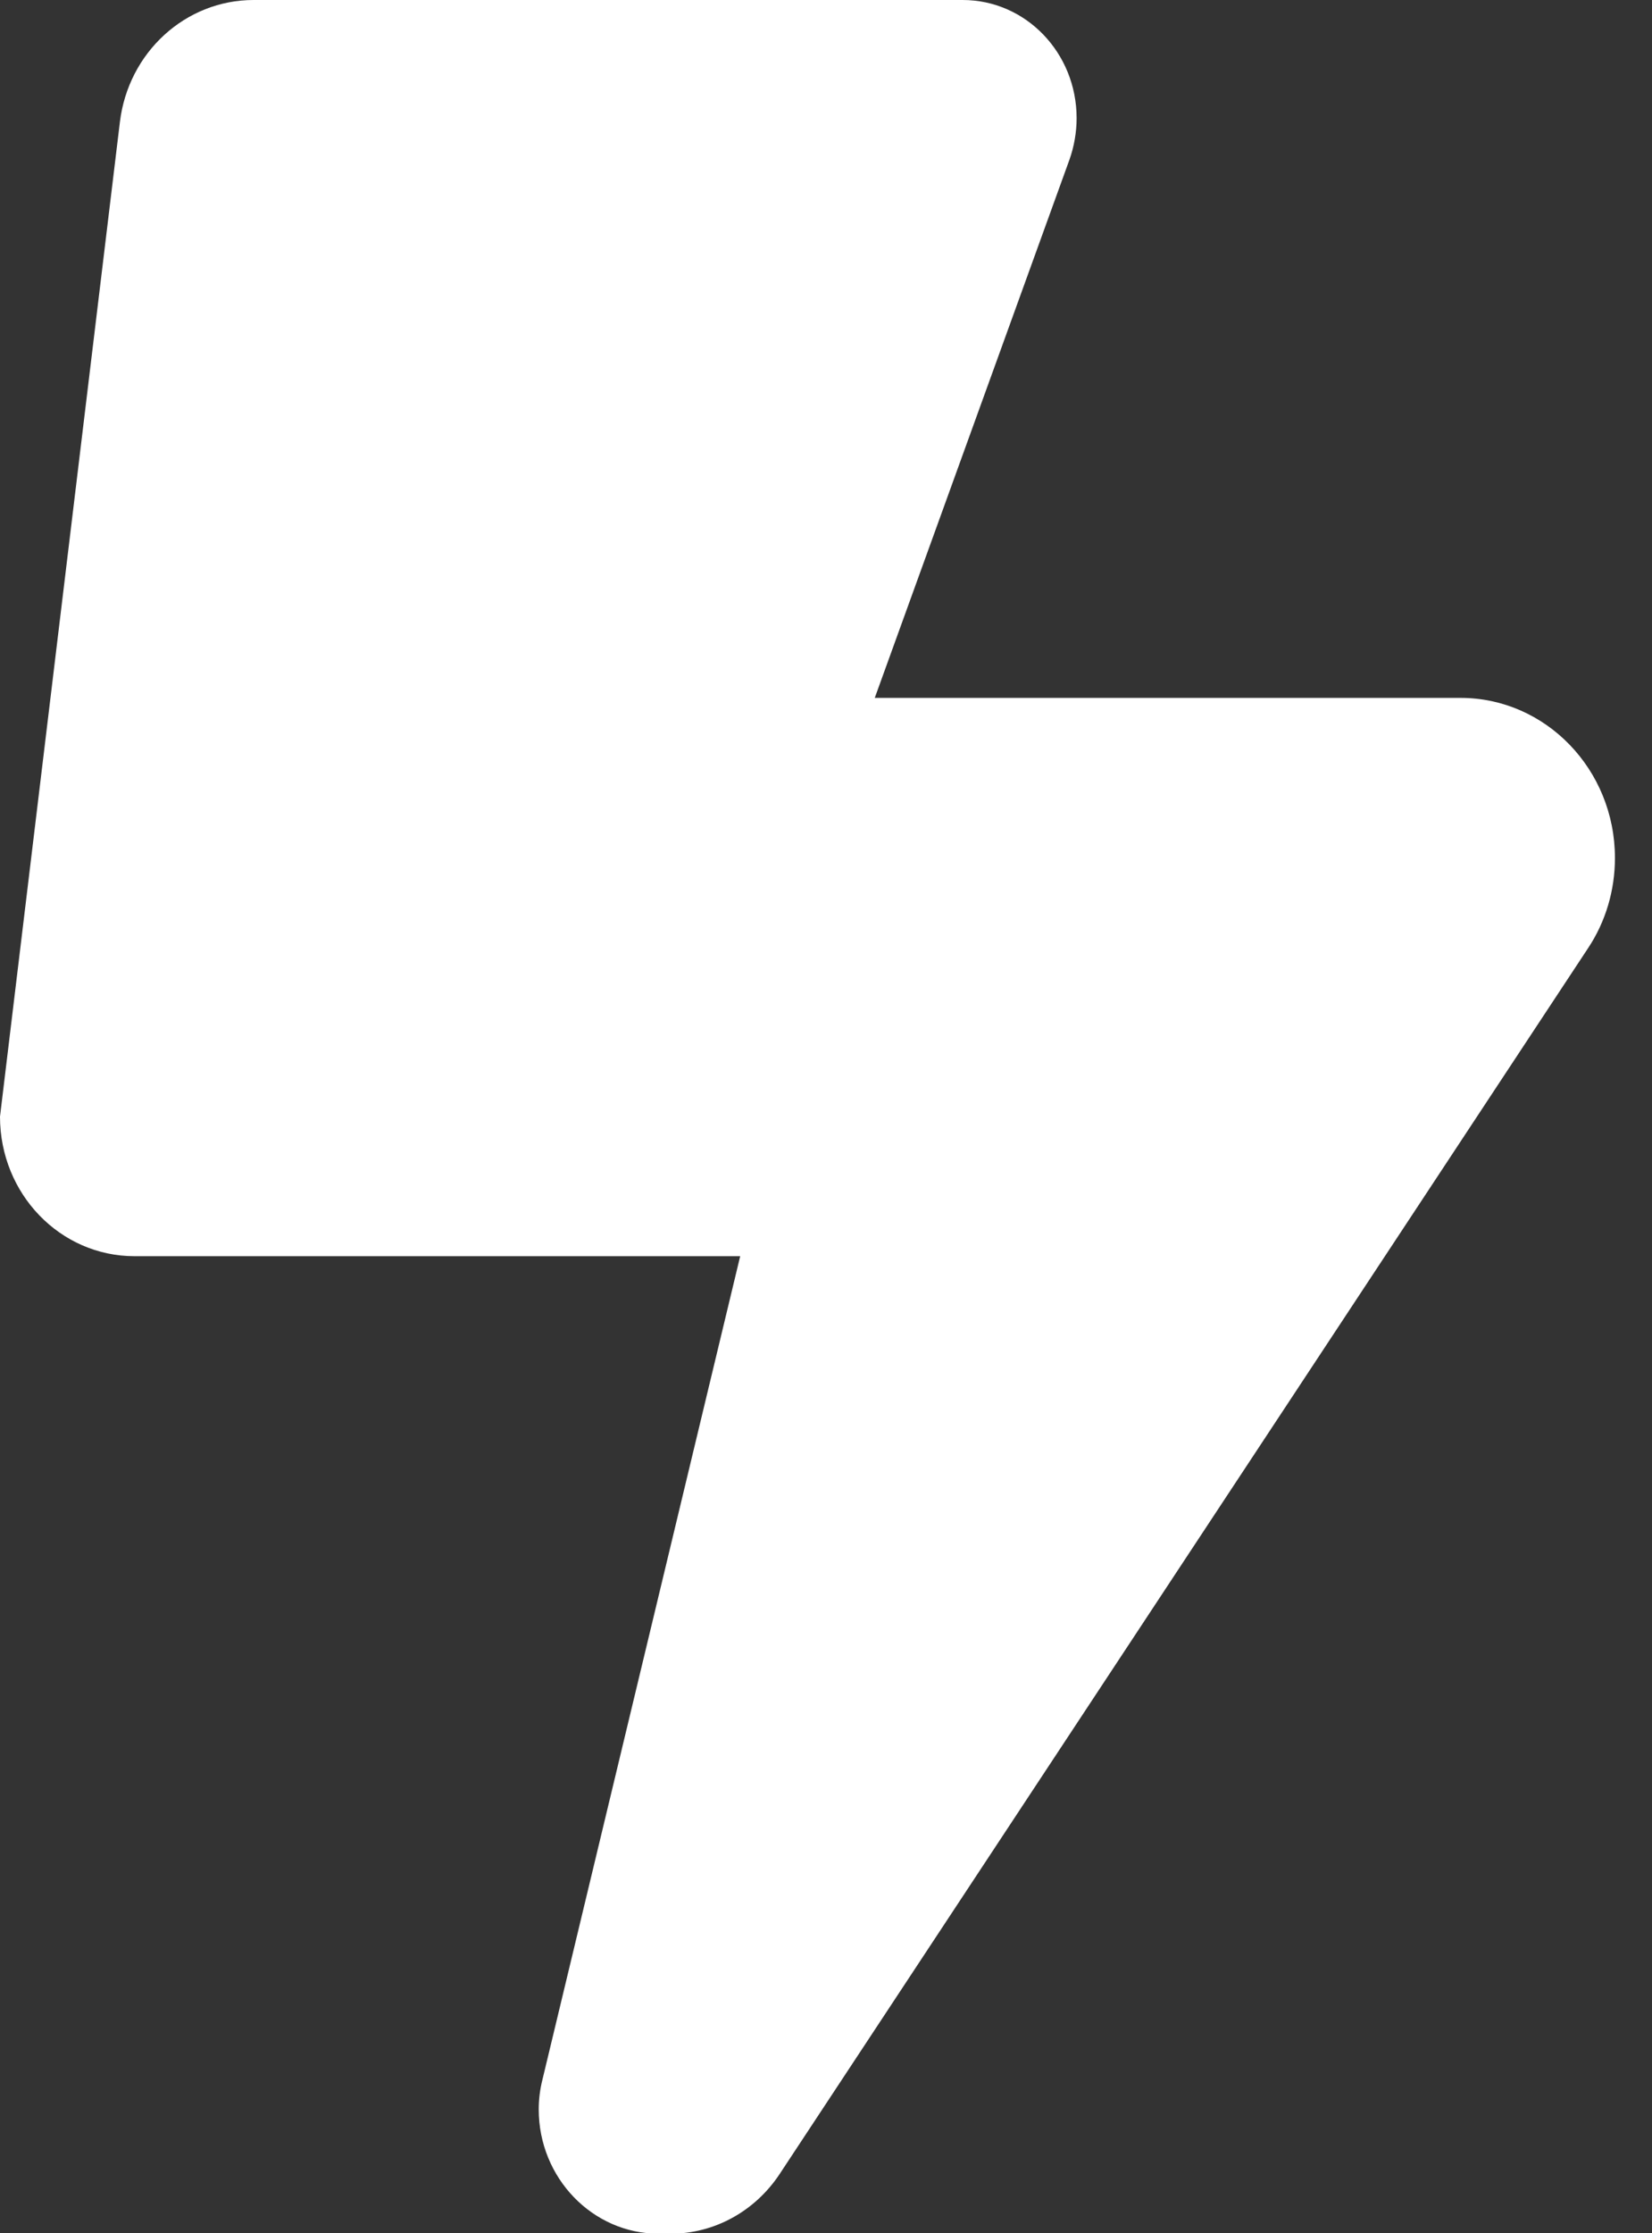<svg width="37" height="50" viewBox="0 0 37 50" fill="none" xmlns="http://www.w3.org/2000/svg">
<rect x="0" y="0" width="37" height="50" fill="#333333" stroke="none"/>
<path d="M0 25L2.685 2.734C2.873 1.172 4.154 0 5.68 0H21.561C22.974 0 24.113 1.182 24.113 2.646C24.113 2.959 24.057 3.281 23.953 3.574L19.592 15.625H32.713C34.616 15.625 36.17 17.227 36.17 19.209C36.17 19.932 35.963 20.635 35.567 21.23L17.463 48.672C16.908 49.512 15.994 50.01 15.024 50.01H14.751C13.272 50.01 12.066 48.76 12.066 47.227C12.066 47.002 12.094 46.777 12.151 46.553L16.578 28.125H3.014C1.347 28.125 0 26.729 0 25Z" fill="white"/>
</svg>
